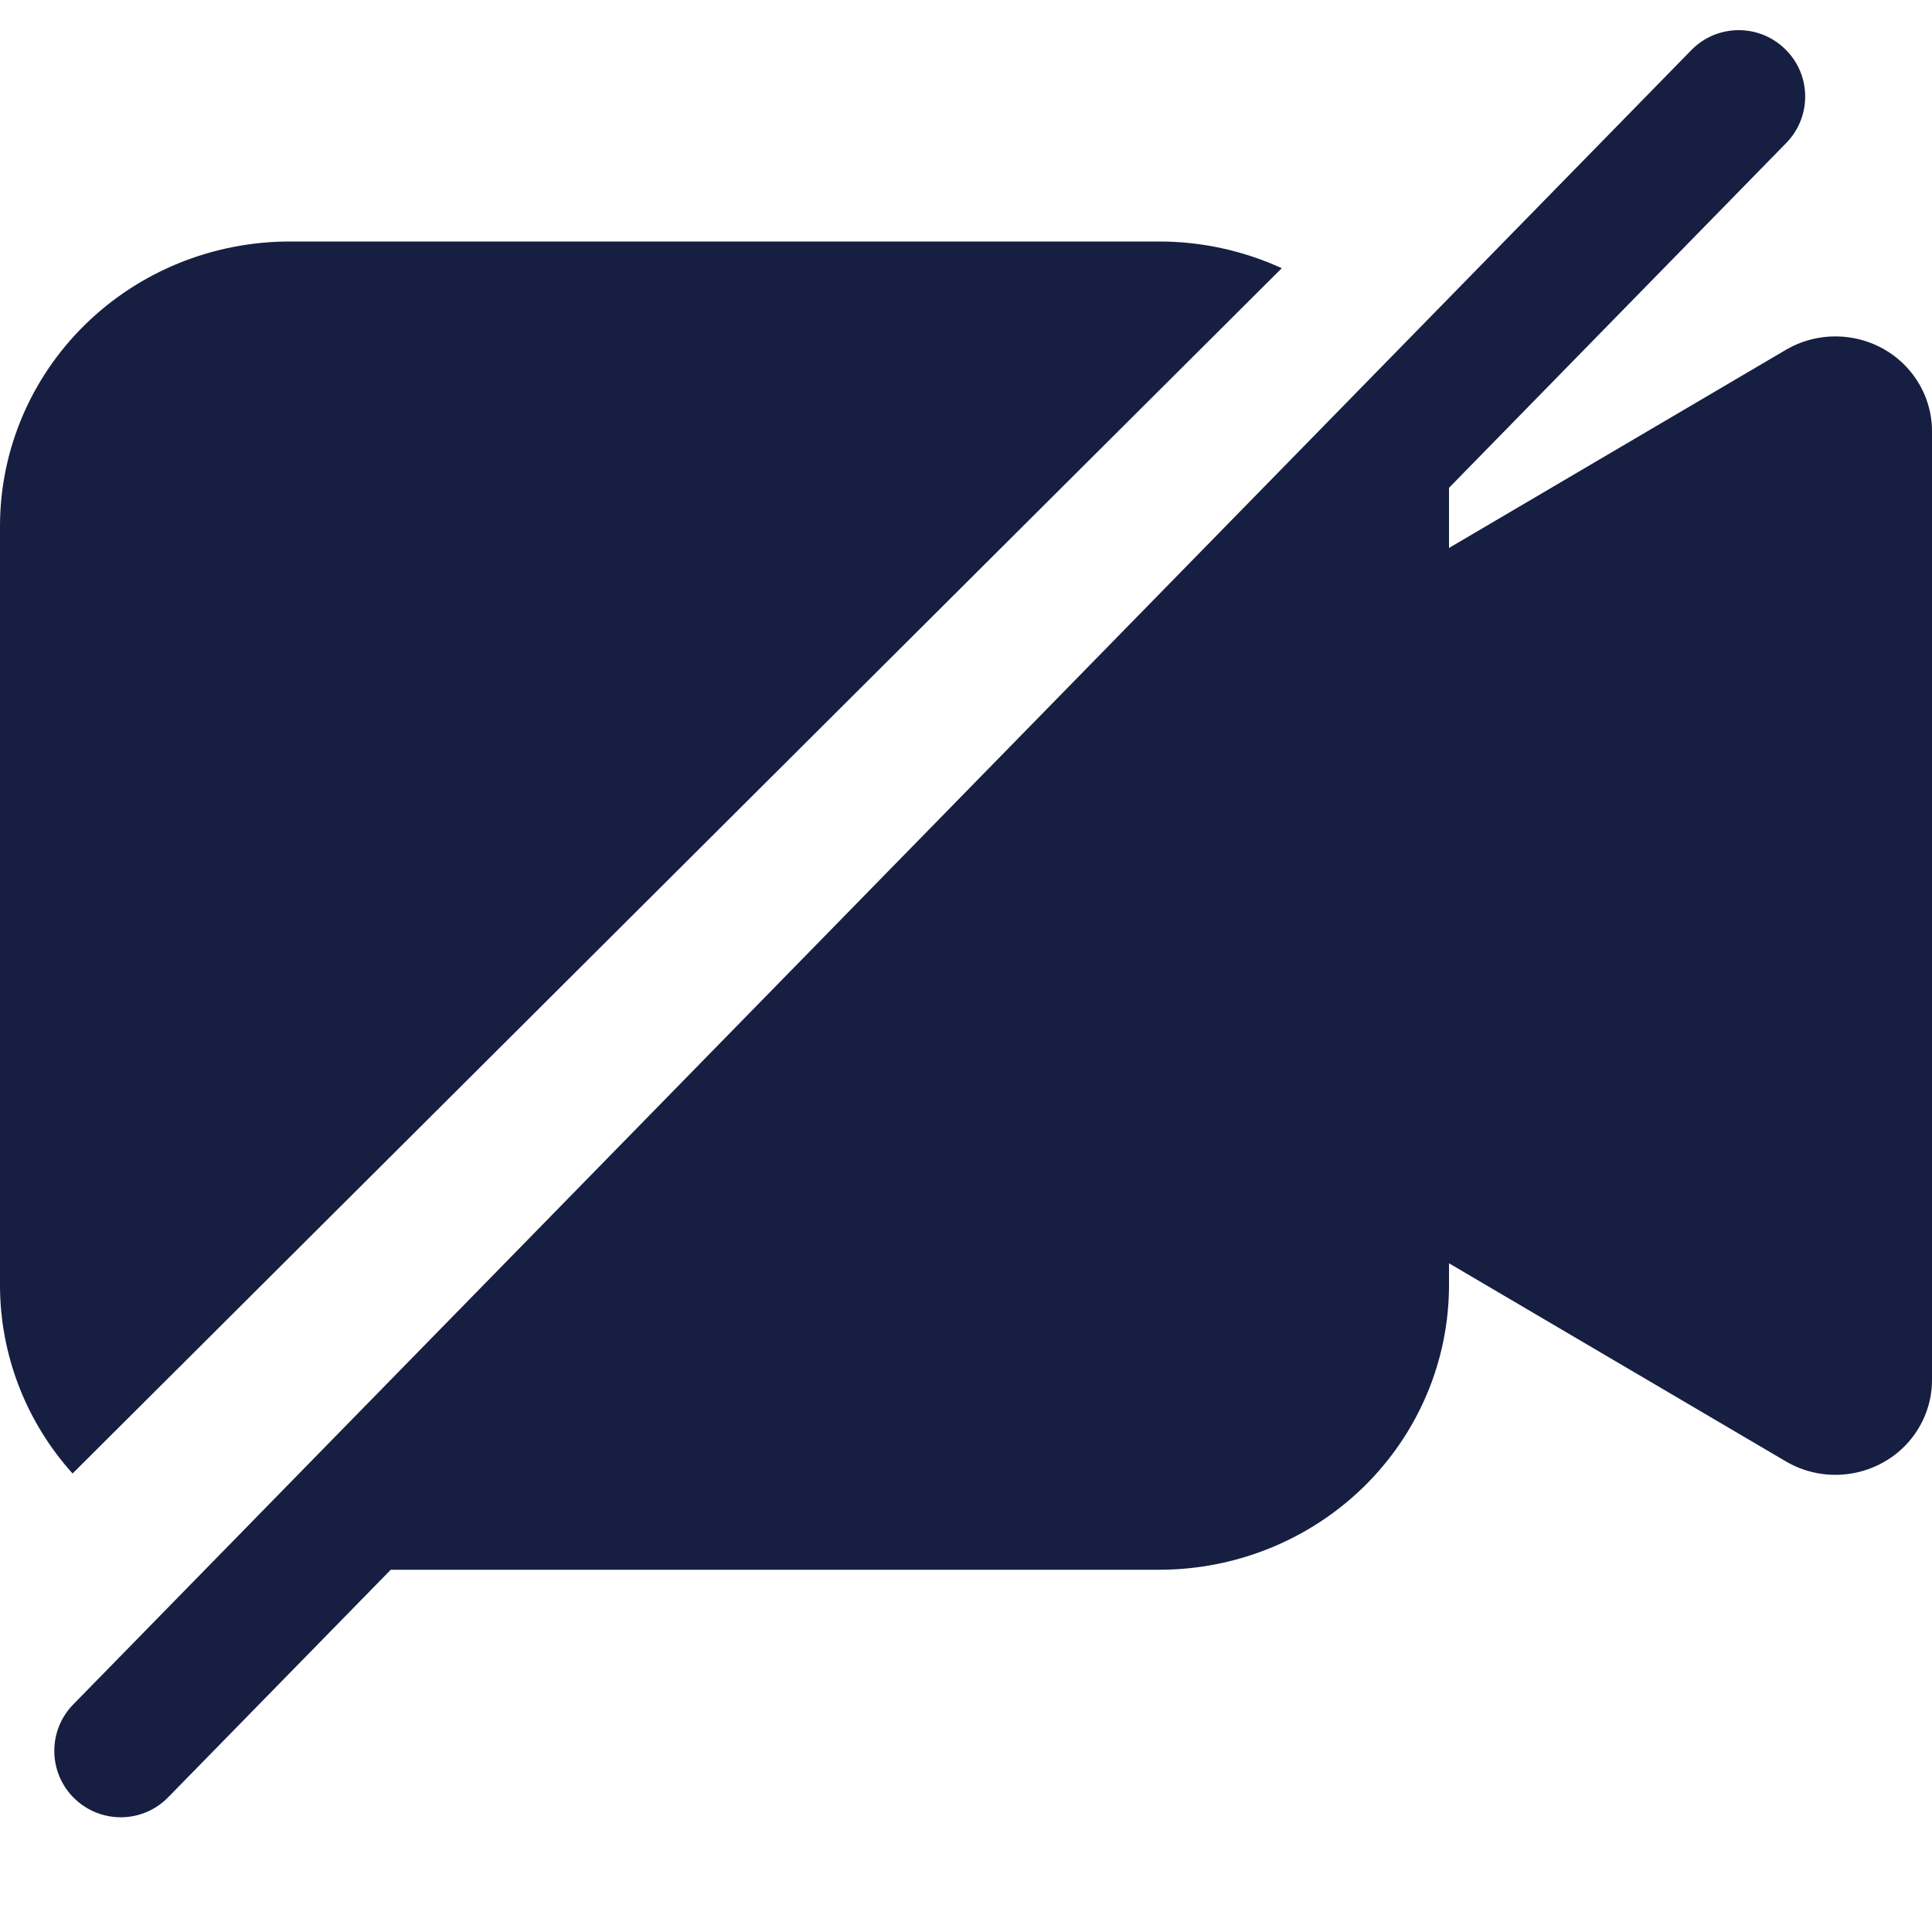 <svg width="16" height="16" viewBox="0 0 16 16" fill="none" xmlns="http://www.w3.org/2000/svg">
    <path d="M14.793 1.184C15.005 0.967 15.002 0.619 14.784 0.407C14.567 0.194 14.219 0.198 14.007 0.415L10.689 3.807L0.607 14.115C0.394 14.332 0.398 14.681 0.615 14.893C0.833 15.105 1.181 15.102 1.393 14.884L3.236 13H9.6C10.236 13 10.847 12.752 11.297 12.31C11.747 11.868 12 11.268 12 10.643V10.462L14.792 12.104C14.955 12.199 15.146 12.234 15.333 12.203C15.519 12.172 15.689 12.078 15.811 11.936C15.933 11.794 16 11.614 16 11.429V3.571C16 3.385 15.933 3.206 15.811 3.064C15.689 2.922 15.519 2.827 15.333 2.797C15.146 2.766 14.955 2.801 14.792 2.896L12 4.538V4.04L14.793 1.184Z"
          fill="#161F41"/>
    <path d="M0 10.643V4.357C0 3.732 0.253 3.132 0.703 2.69C1.153 2.248 1.763 2 2.4 2H9.6C9.954 2 10.3 2.077 10.615 2.221L0.601 12.203C0.215 11.774 0 11.219 0 10.643Z"
          fill="#161F41"/>
</svg>
